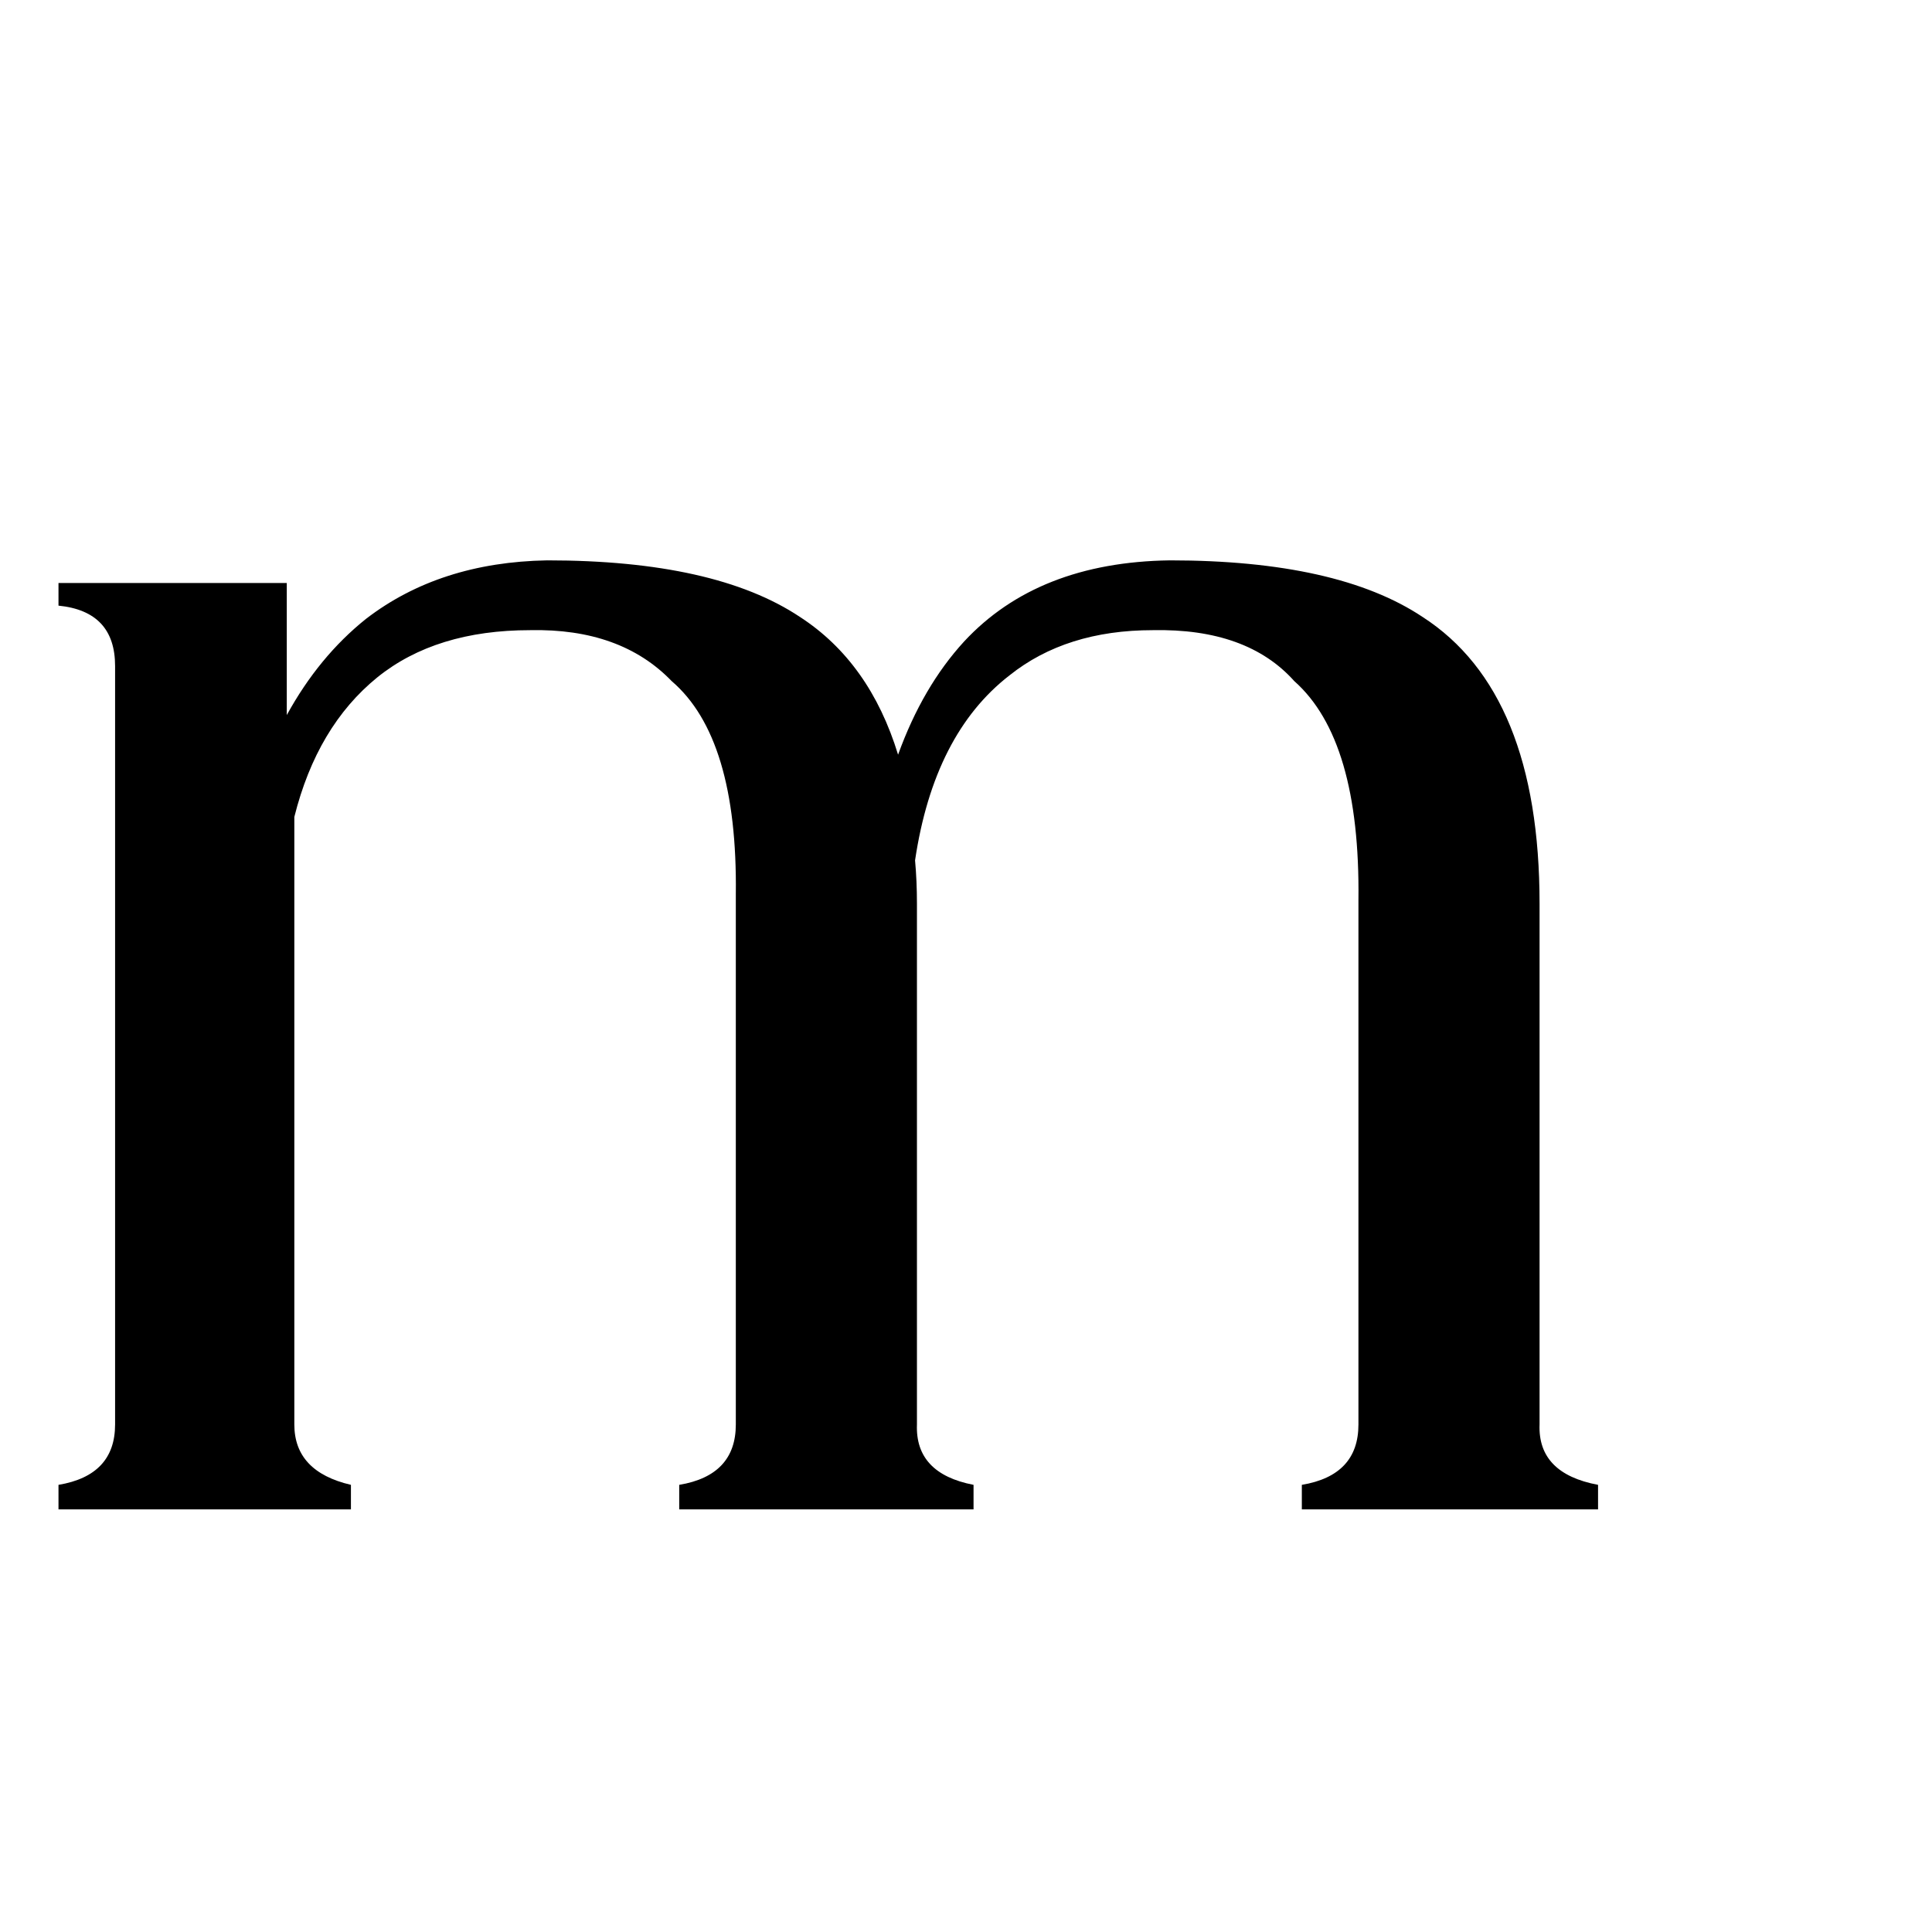 <svg xmlns="http://www.w3.org/2000/svg" viewBox="0 -800 1024 1024">
	<path fill="#000000" d="M61 -447Q61 -476 31 -479V-491H152V-421Q169 -452 194 -472Q233 -502 290 -503Q379 -503 424 -473Q461 -449 476 -400Q489 -436 511 -460Q550 -502 620 -503Q709 -503 754 -473Q816 -433 816 -321V-45Q815 -19 847 -13V0H690V-13Q720 -18 720 -45V-323Q721 -408 686 -439Q661 -467 611 -466Q565 -466 535 -442Q495 -411 485 -344Q486 -333 486 -321V-45Q485 -19 516 -13V0H360V-13Q390 -18 390 -45V-326Q391 -409 356 -439Q329 -467 281 -466Q231 -466 200 -441Q168 -415 156 -367V-45Q156 -20 186 -13V0H31V-13Q61 -18 61 -45Z"/>
</svg>